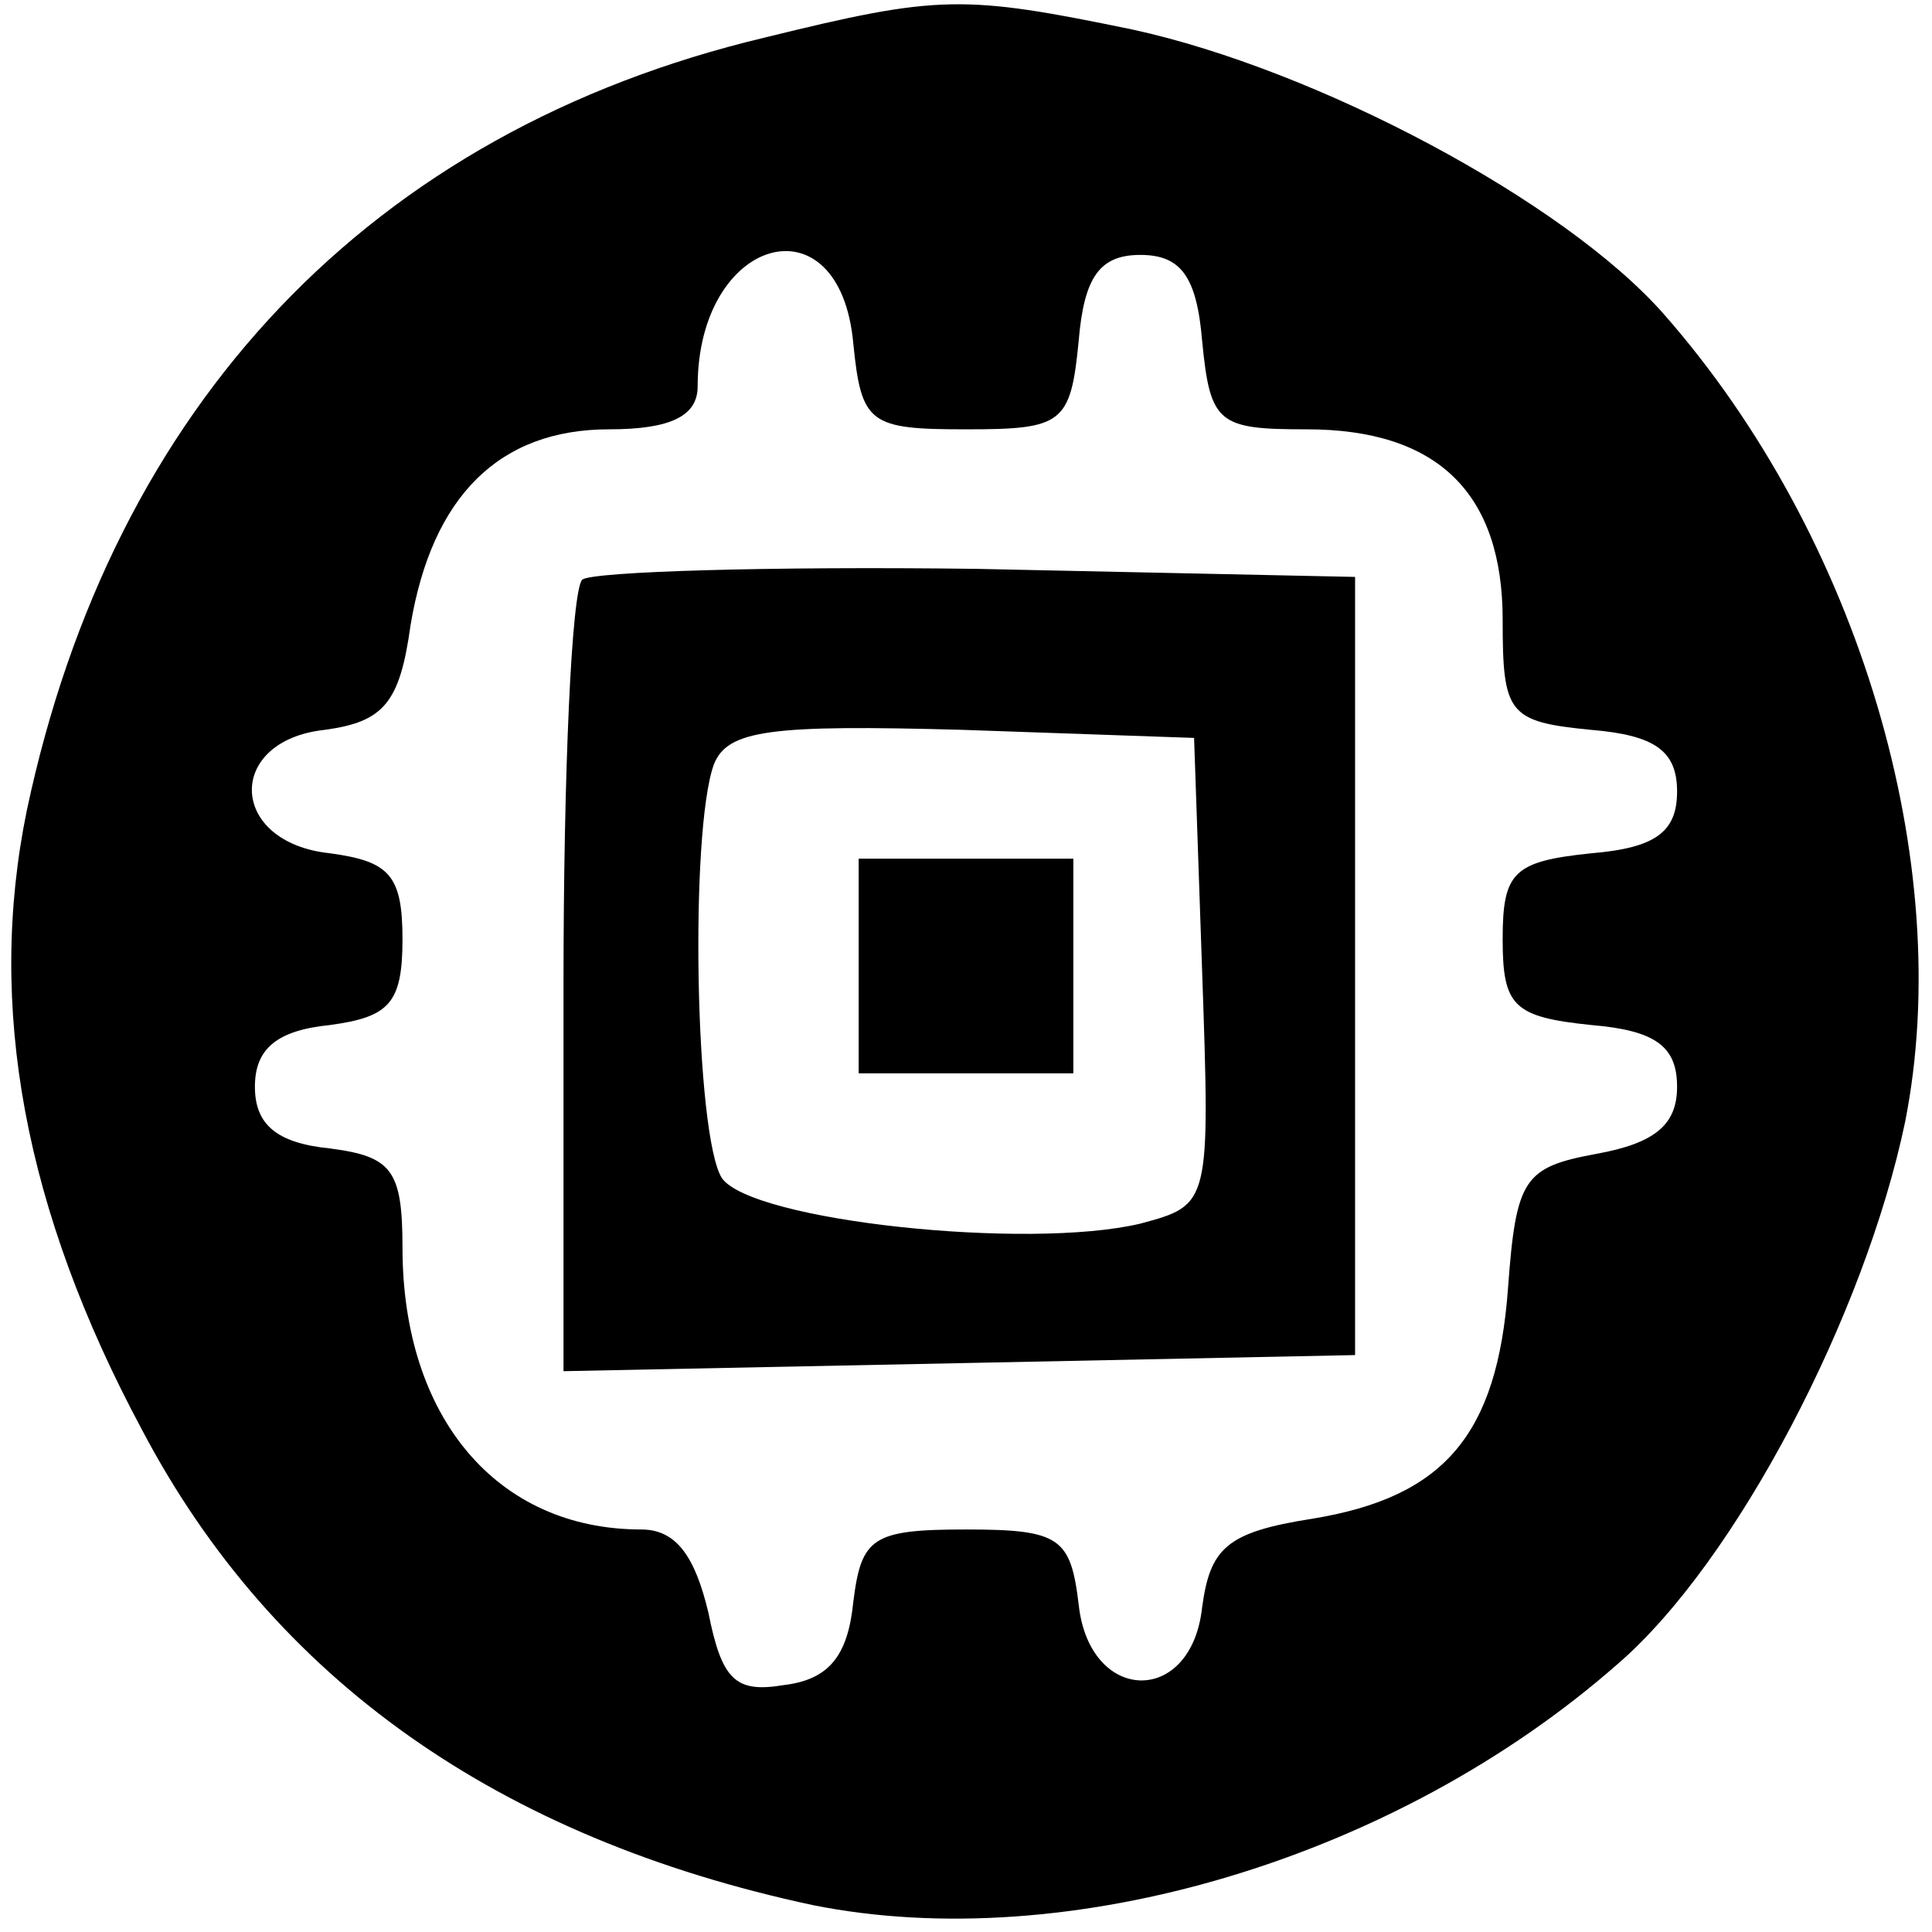 <?xml version="1.0" standalone="no"?>
<!DOCTYPE svg PUBLIC "-//W3C//DTD SVG 20010904//EN"
 "http://www.w3.org/TR/2001/REC-SVG-20010904/DTD/svg10.dtd">
<svg version="1.0" xmlns="http://www.w3.org/2000/svg"
 width="72pt" height="72pt" viewBox="0 0 72 72"
 preserveAspectRatio="xMidYMid meet">

<g transform="translate(0,72) scale(0.1,-0.1)"
fill="#000000" stroke="none">
<path d="M285 706 c-147 -35 -243 -137 -275 -288 -15 -73 -1 -149 43 -231 49
-93 133 -152 250 -177 95 -19 217 17 300 90 44 38 92 130 107 202 19 96 -17
218 -90 301 -37 42 -129 91 -198 106 -63 13 -72 13 -137 -3z m33 -114 c3 -30
6 -32 42 -32 36 0 39 2 42 33 2 24 8 32 23 32 15 0 21 -8 23 -32 3 -31 6 -33
39 -33 49 0 73 -24 73 -71 0 -35 2 -38 33 -41 24 -2 32 -8 32 -23 0 -15 -8
-21 -32 -23 -29 -3 -33 -7 -33 -32 0 -25 4 -29 33 -32 24 -2 32 -8 32 -23 0
-14 -8 -21 -30 -25 -27 -5 -30 -9 -33 -50 -4 -55 -24 -78 -73 -86 -32 -5 -38
-11 -41 -33 -4 -37 -42 -36 -46 1 -3 25 -7 28 -42 28 -35 0 -39 -3 -42 -27 -2
-20 -9 -29 -26 -31 -18 -3 -23 2 -28 27 -5 21 -12 31 -25 31 -54 0 -89 42 -89
105 0 29 -4 34 -27 37 -20 2 -28 9 -28 23 0 14 8 21 28 23 22 3 27 8 27 32 0
24 -5 29 -27 32 -38 4 -39 42 -2 46 22 3 28 10 32 39 8 48 33 73 74 73 23 0
33 5 33 16 0 56 53 71 58 16z"/>
<path d="M217 504 c-4 -4 -7 -72 -7 -151 l0 -144 148 3 147 3 0 145 0 145
-141 3 c-77 1 -143 -1 -147 -4z m231 -146 c3 -87 3 -87 -23 -94 -42 -10 -145
1 -156 17 -10 16 -12 129 -3 154 5 13 21 15 93 13 l86 -3 3 -87z"/>
<path d="M320 360 l0 -40 40 0 40 0 0 40 0 40 -40 0 -40 0 0 -40z"/>
</g>
</svg>
